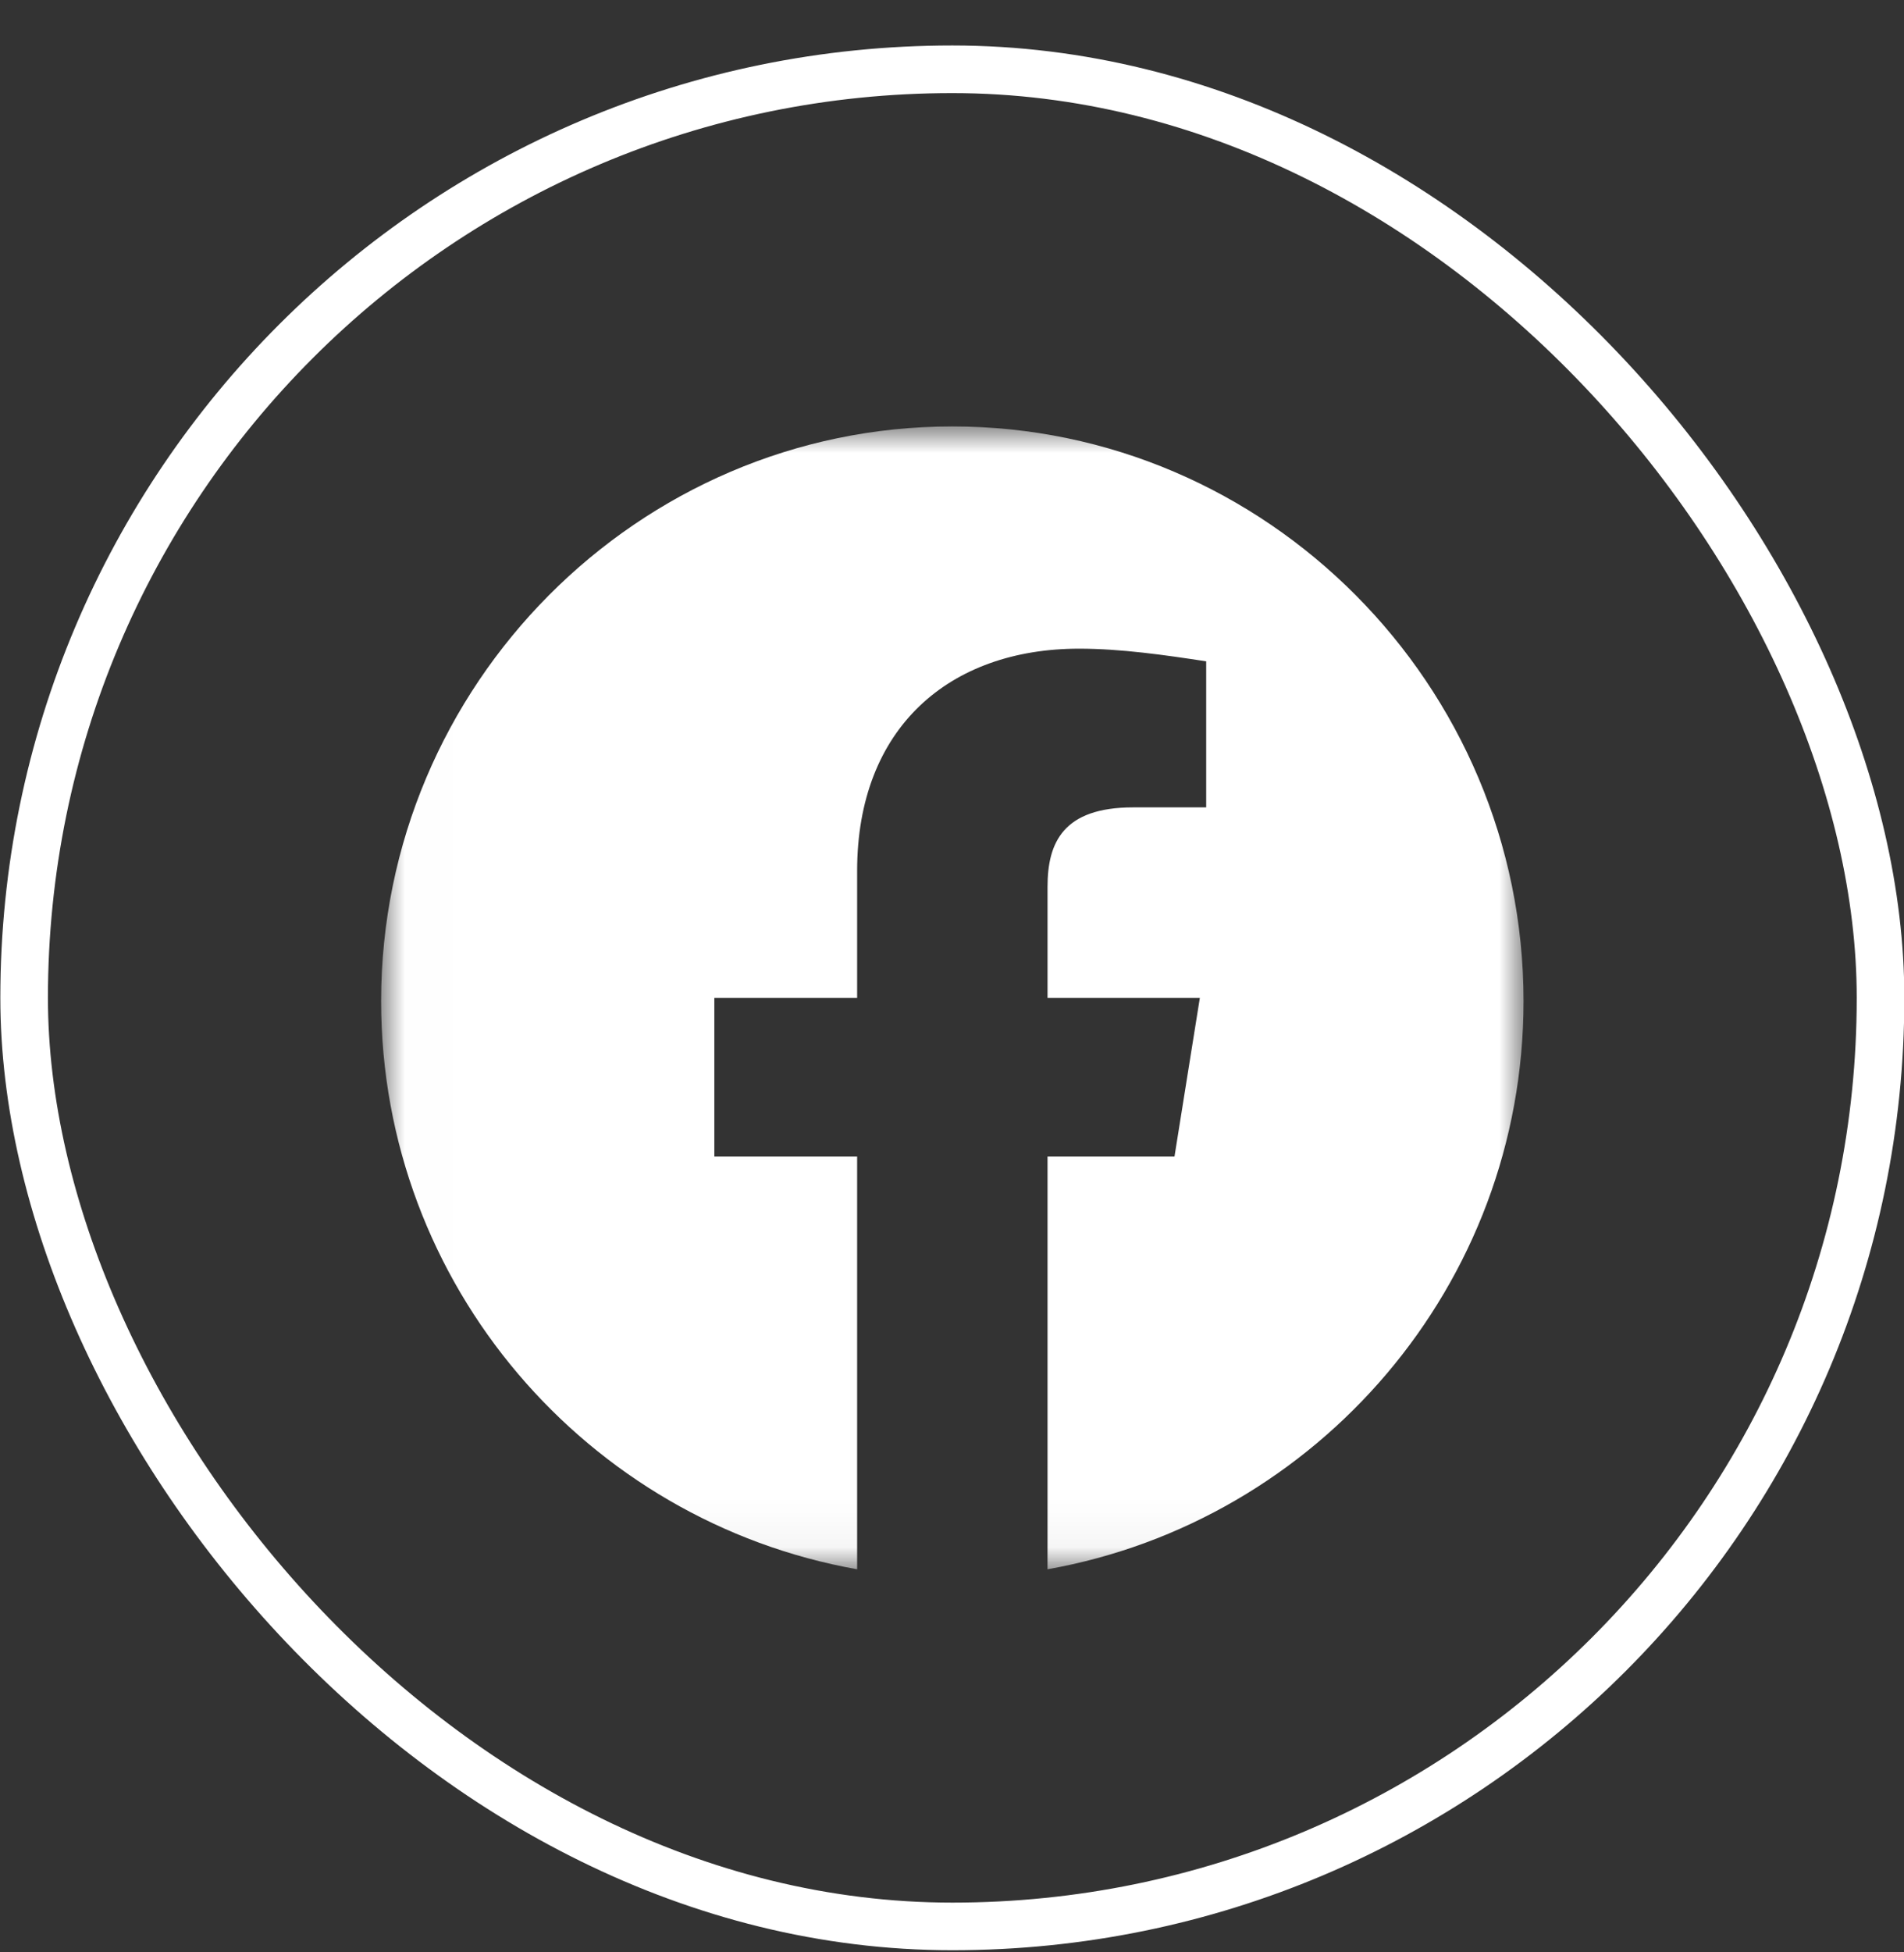 <svg width="40" height="41" viewBox="0 0 40 41" fill="none" xmlns="http://www.w3.org/2000/svg">
<rect x="0" y="0" width="40" height="41" fill="#333333" stroke="none"/>
<rect x="0.507" y="1.455" width="39" height="39" rx="19.5" stroke="white"/>
<mask id="mask0_33_850" style="mask-type:luminance" maskUnits="userSpaceOnUse" x="8" y="8" width="25" height="25">
<path d="M8.007 8.955H32.007V32.955H8.007V8.955Z" fill="white"/>
</mask>
<g mask="url(#mask0_33_850)">
<path fill-rule="evenodd" clip-rule="evenodd" d="M8.007 21.022C8.007 26.989 12.34 31.949 18.007 32.955V24.288H15.007V20.955H18.007V18.288C18.007 15.288 19.94 13.622 22.674 13.622C23.54 13.622 24.474 13.755 25.34 13.888V16.955H23.807C22.34 16.955 22.007 17.688 22.007 18.622V20.955H25.207L24.674 24.288H22.007V32.955C27.674 31.949 32.007 26.989 32.007 21.022C32.007 14.385 26.607 8.955 20.007 8.955C13.407 8.955 8.007 14.385 8.007 21.022Z" fill="white"/>
</g>
</svg>

